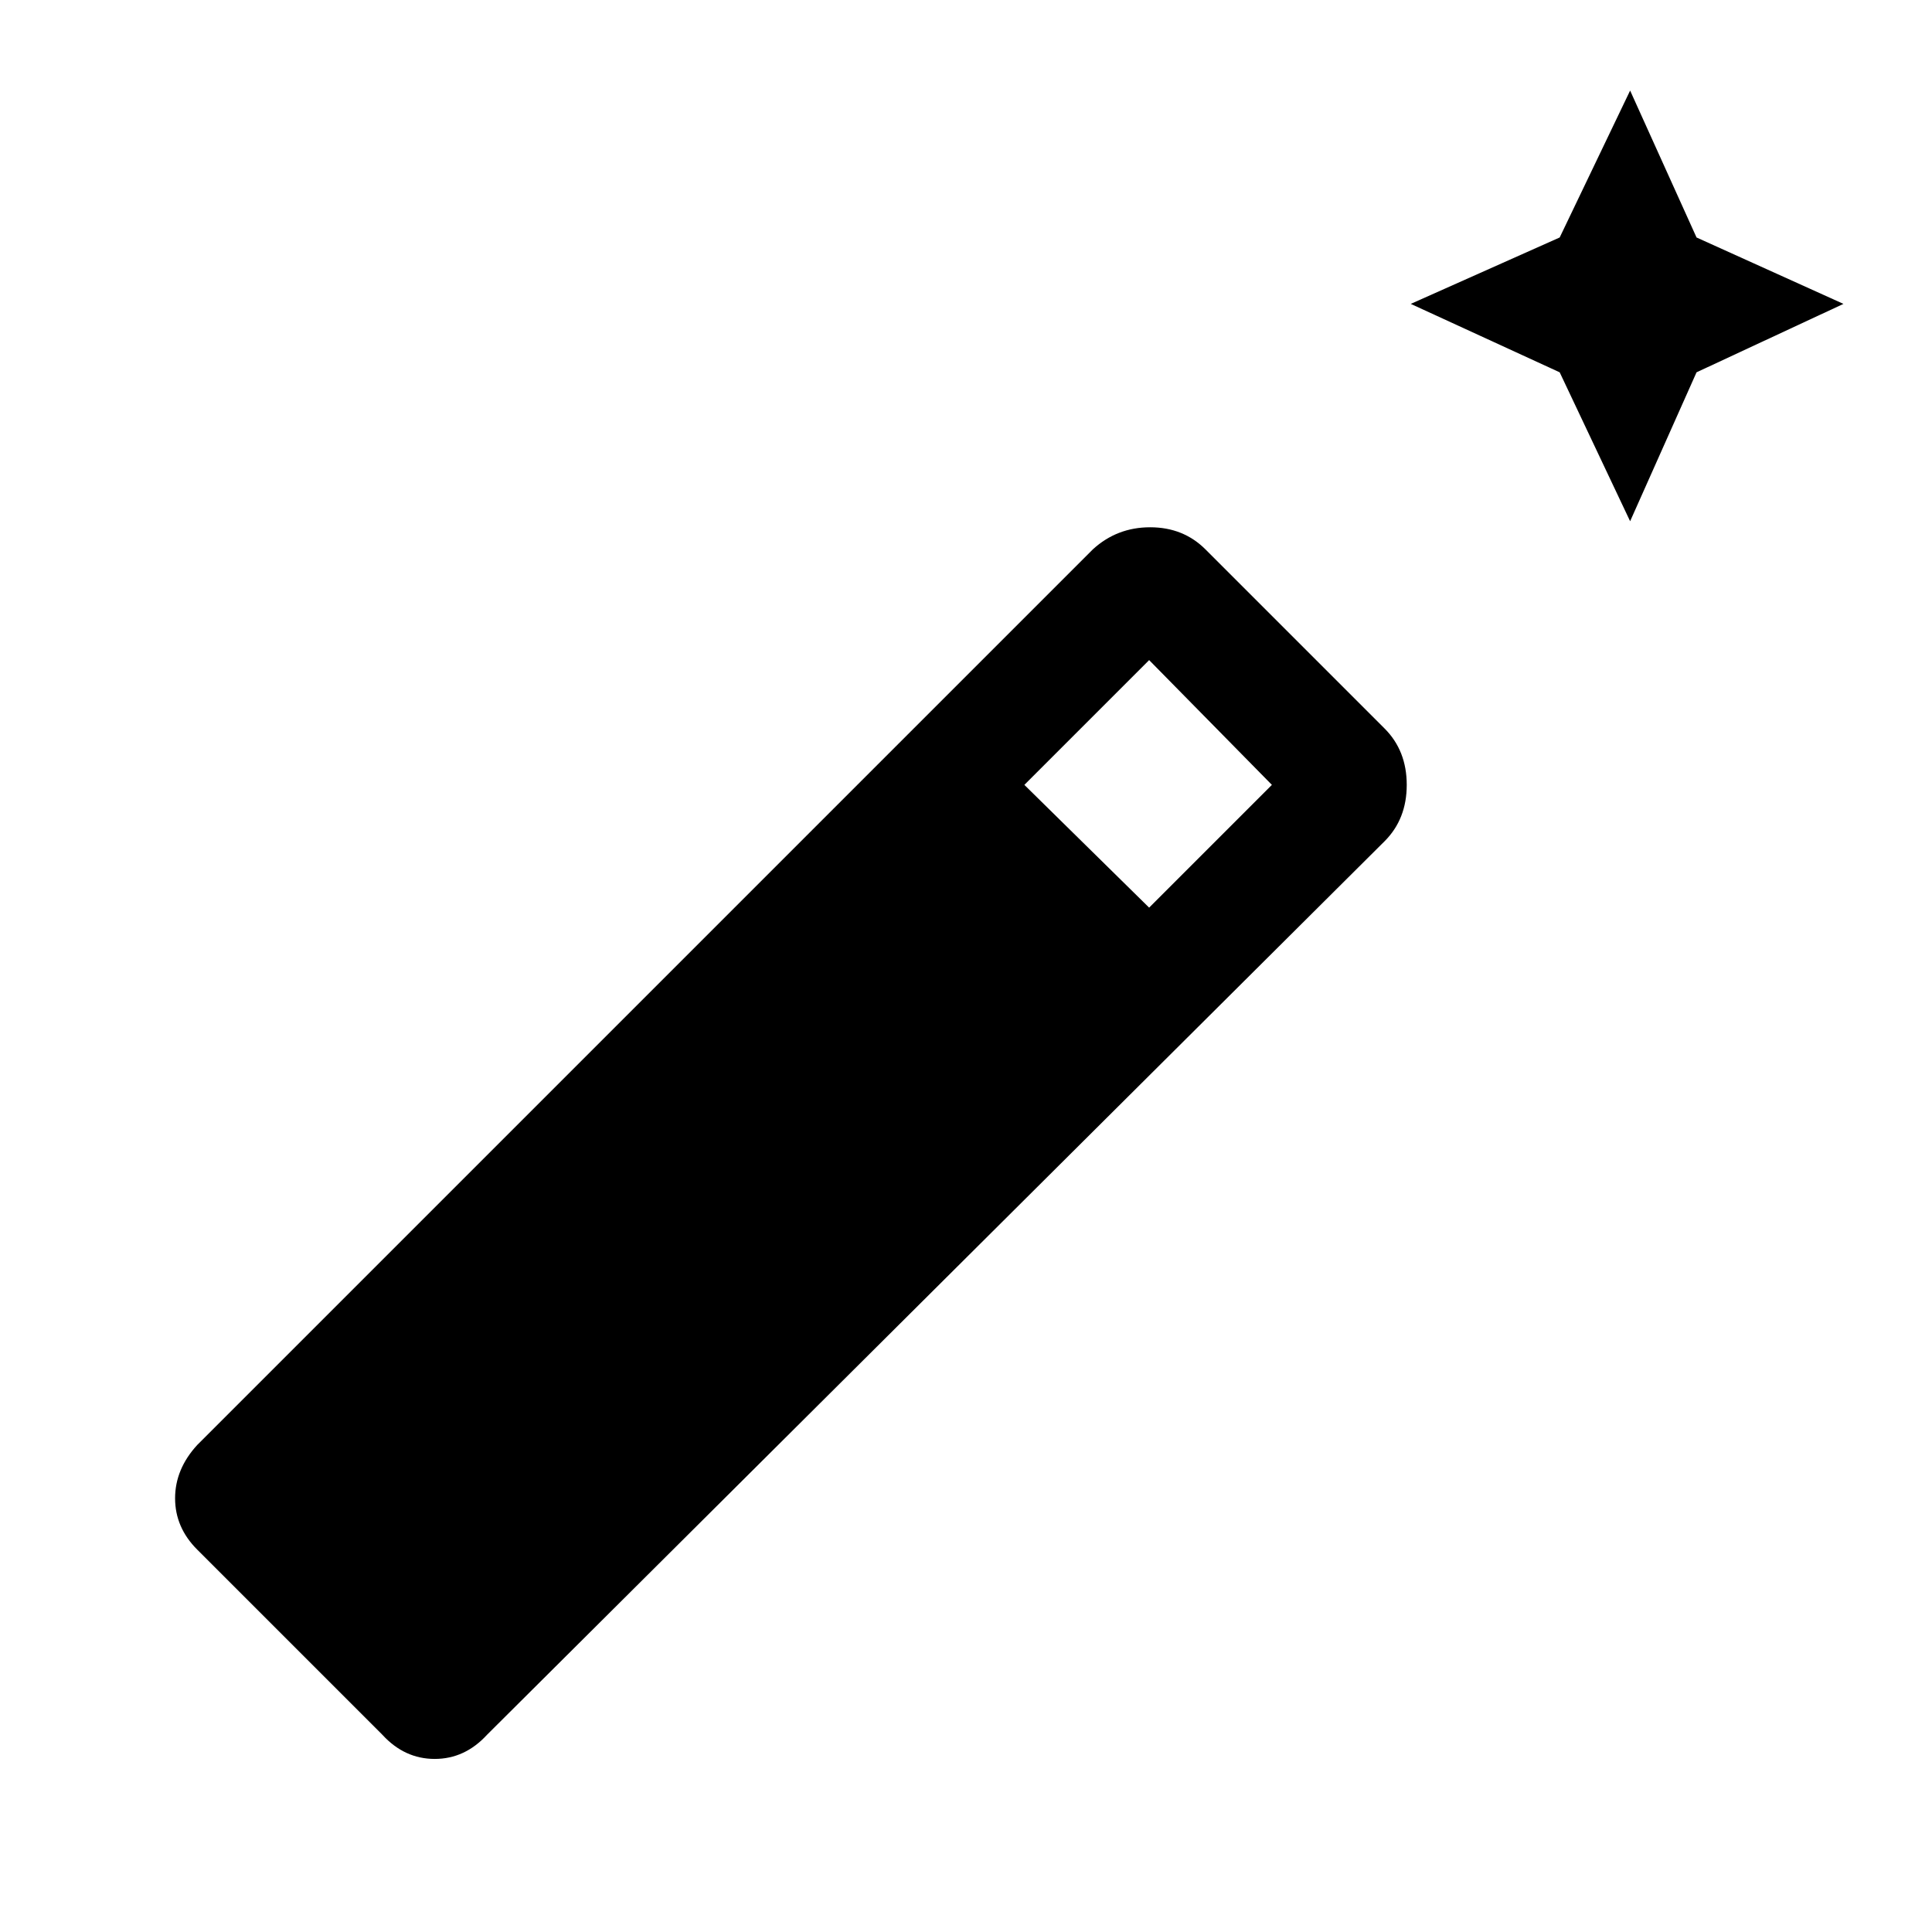 <svg xmlns="http://www.w3.org/2000/svg" height="48" width="48"><path d="m40.5 12.95-1.75-3.7-3.7-1.7 3.7-1.65 1.75-3.65 1.65 3.65 3.65 1.65-3.65 1.7ZM9.5 43.1l-4.6-4.6q-.55-.55-.55-1.275 0-.725.55-1.325l22.25-22.25q.6-.55 1.425-.55.825 0 1.375.55l4.45 4.45q.55.55.55 1.4 0 .85-.55 1.4L12.1 43.1q-.55.6-1.3.6t-1.3-.6Zm19.05-20.55 3.05-3.05-3.05-3.1-3.1 3.1Z"/></svg>